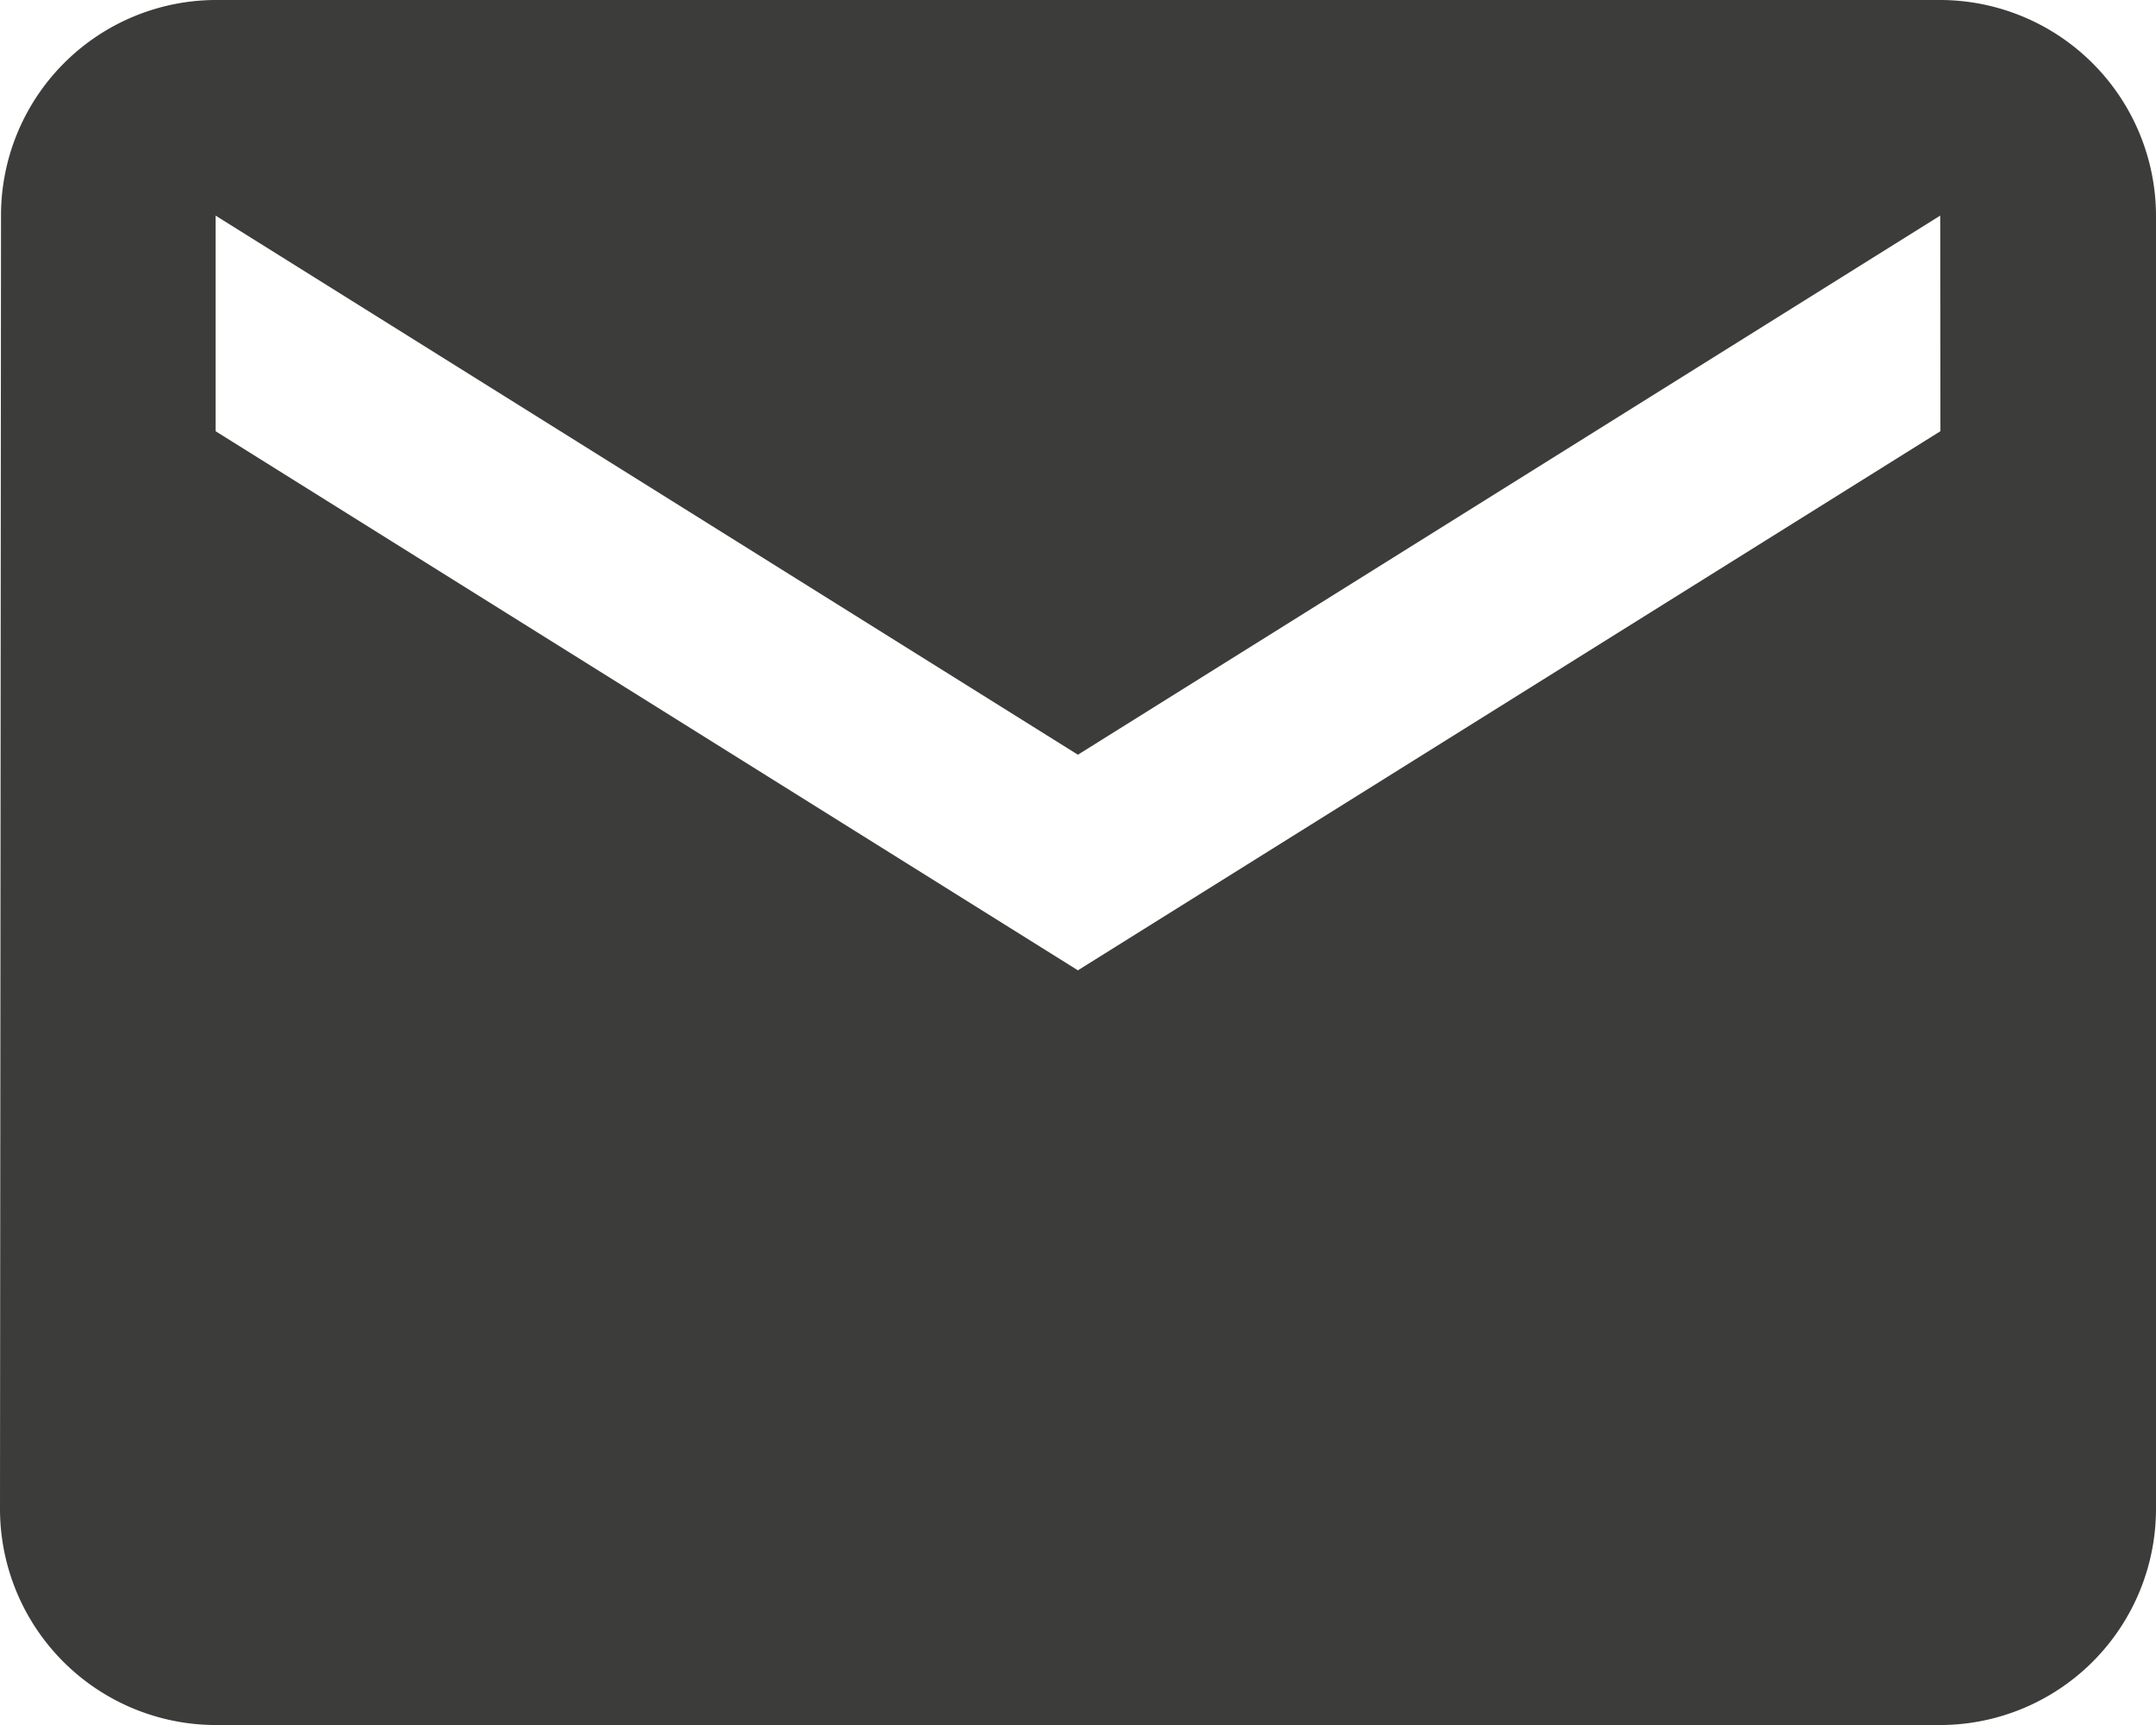 <svg xmlns="http://www.w3.org/2000/svg" width="10.691" height="8.553" viewBox="0 0 10.691 8.553"><path d="M12.622,6H4.069A1.068,1.068,0,0,0,3.005,7.069L3,13.484a1.072,1.072,0,0,0,1.069,1.069h8.553a1.072,1.072,0,0,0,1.069-1.069V7.069A1.072,1.072,0,0,0,12.622,6Zm0,2.138L8.345,10.811,4.069,8.138V7.069L8.345,9.742l4.276-2.673Z" transform="translate(-3 -6)" fill="#3c3c3b"/></svg>